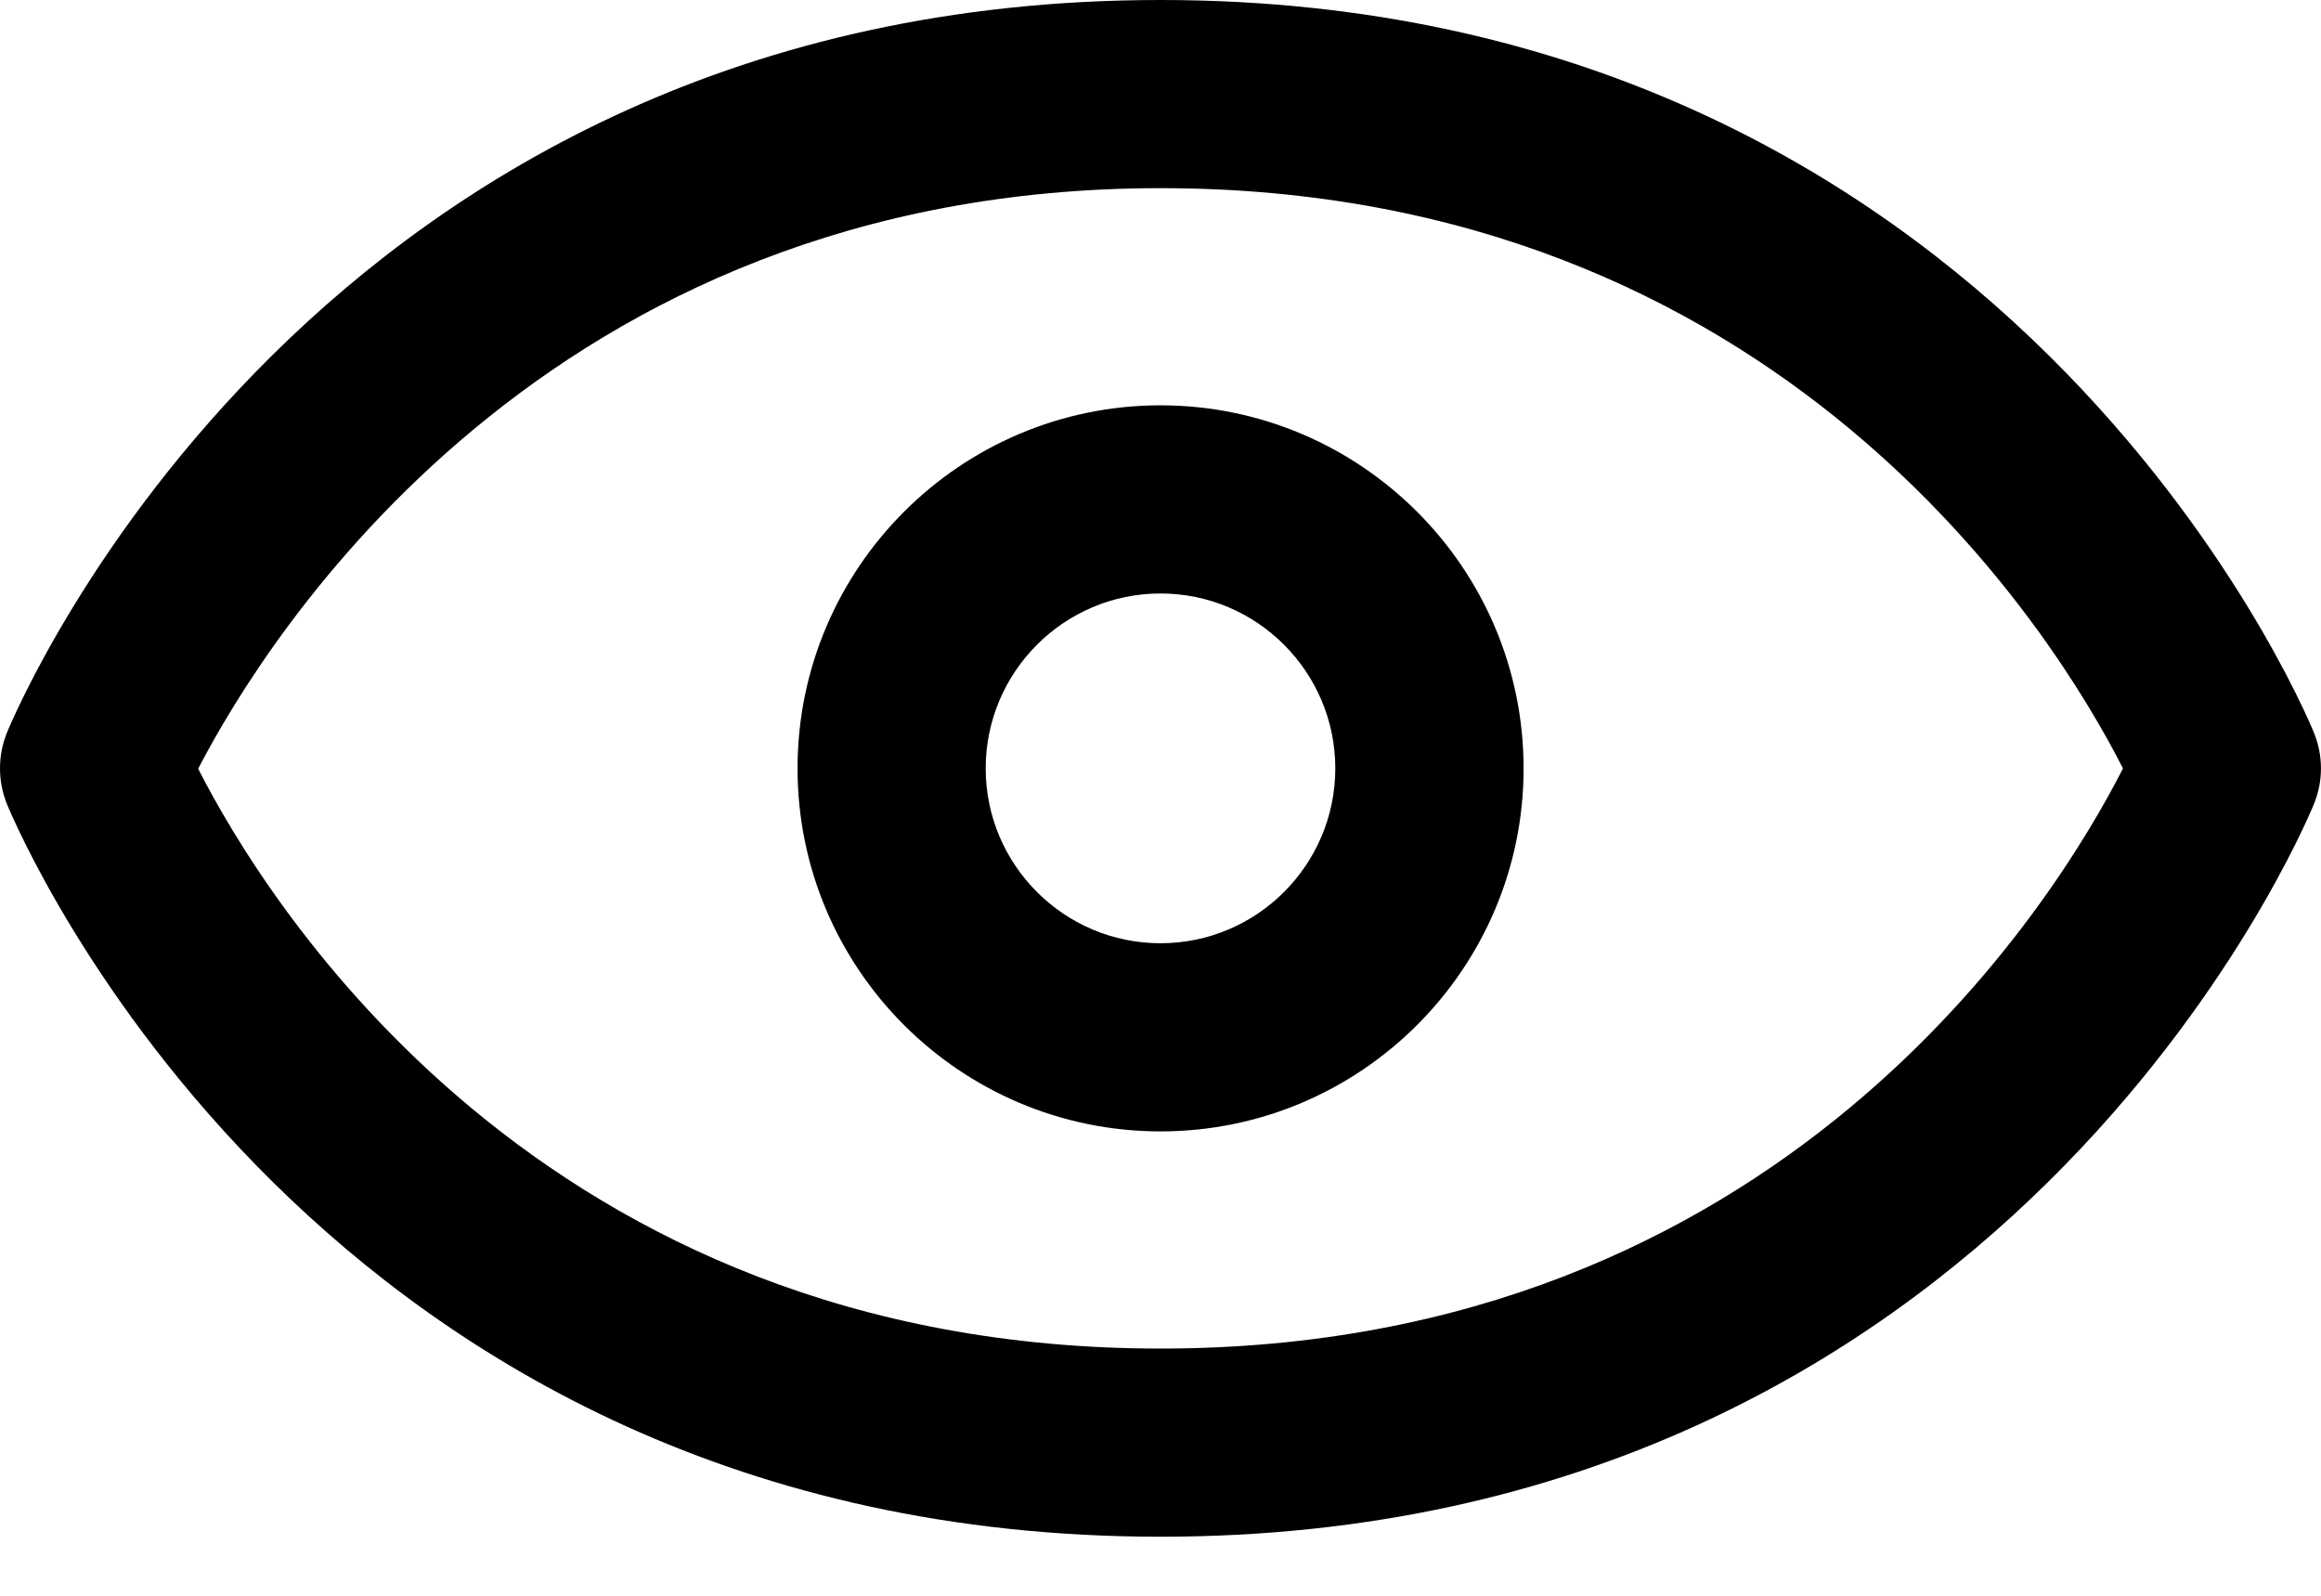 <svg width="16" height="11" viewBox="0 0 16 11" fill="none" xmlns="http://www.w3.org/2000/svg">
<path d="M8 10.593C2.192 10.593 0.133 5.749 0.048 5.543C-0.016 5.385 -0.016 5.208 0.048 5.05C0.133 4.844 2.192 0 8 0C13.806 0 15.867 4.844 15.951 5.05C16.016 5.208 16.016 5.385 15.951 5.543C15.867 5.749 13.806 10.593 8 10.593ZM1.366 5.299C1.833 6.216 3.721 9.296 8 9.296C12.279 9.296 14.168 6.213 14.635 5.297C14.169 4.382 12.281 1.297 8 1.297C3.752 1.297 1.835 4.395 1.366 5.299Z" fill="black"/>
<path d="M8 7.799C6.62 7.799 5.498 6.677 5.498 5.297C5.498 3.917 6.62 2.794 8 2.794C9.38 2.794 10.503 3.917 10.503 5.297C10.503 6.677 9.38 7.799 8 7.799ZM8 4.091C7.335 4.091 6.795 4.632 6.795 5.297C6.795 5.961 7.335 6.502 8 6.502C8.665 6.502 9.205 5.961 9.205 5.297C9.205 4.632 8.665 4.091 8 4.091Z" fill="black"/>
</svg>
